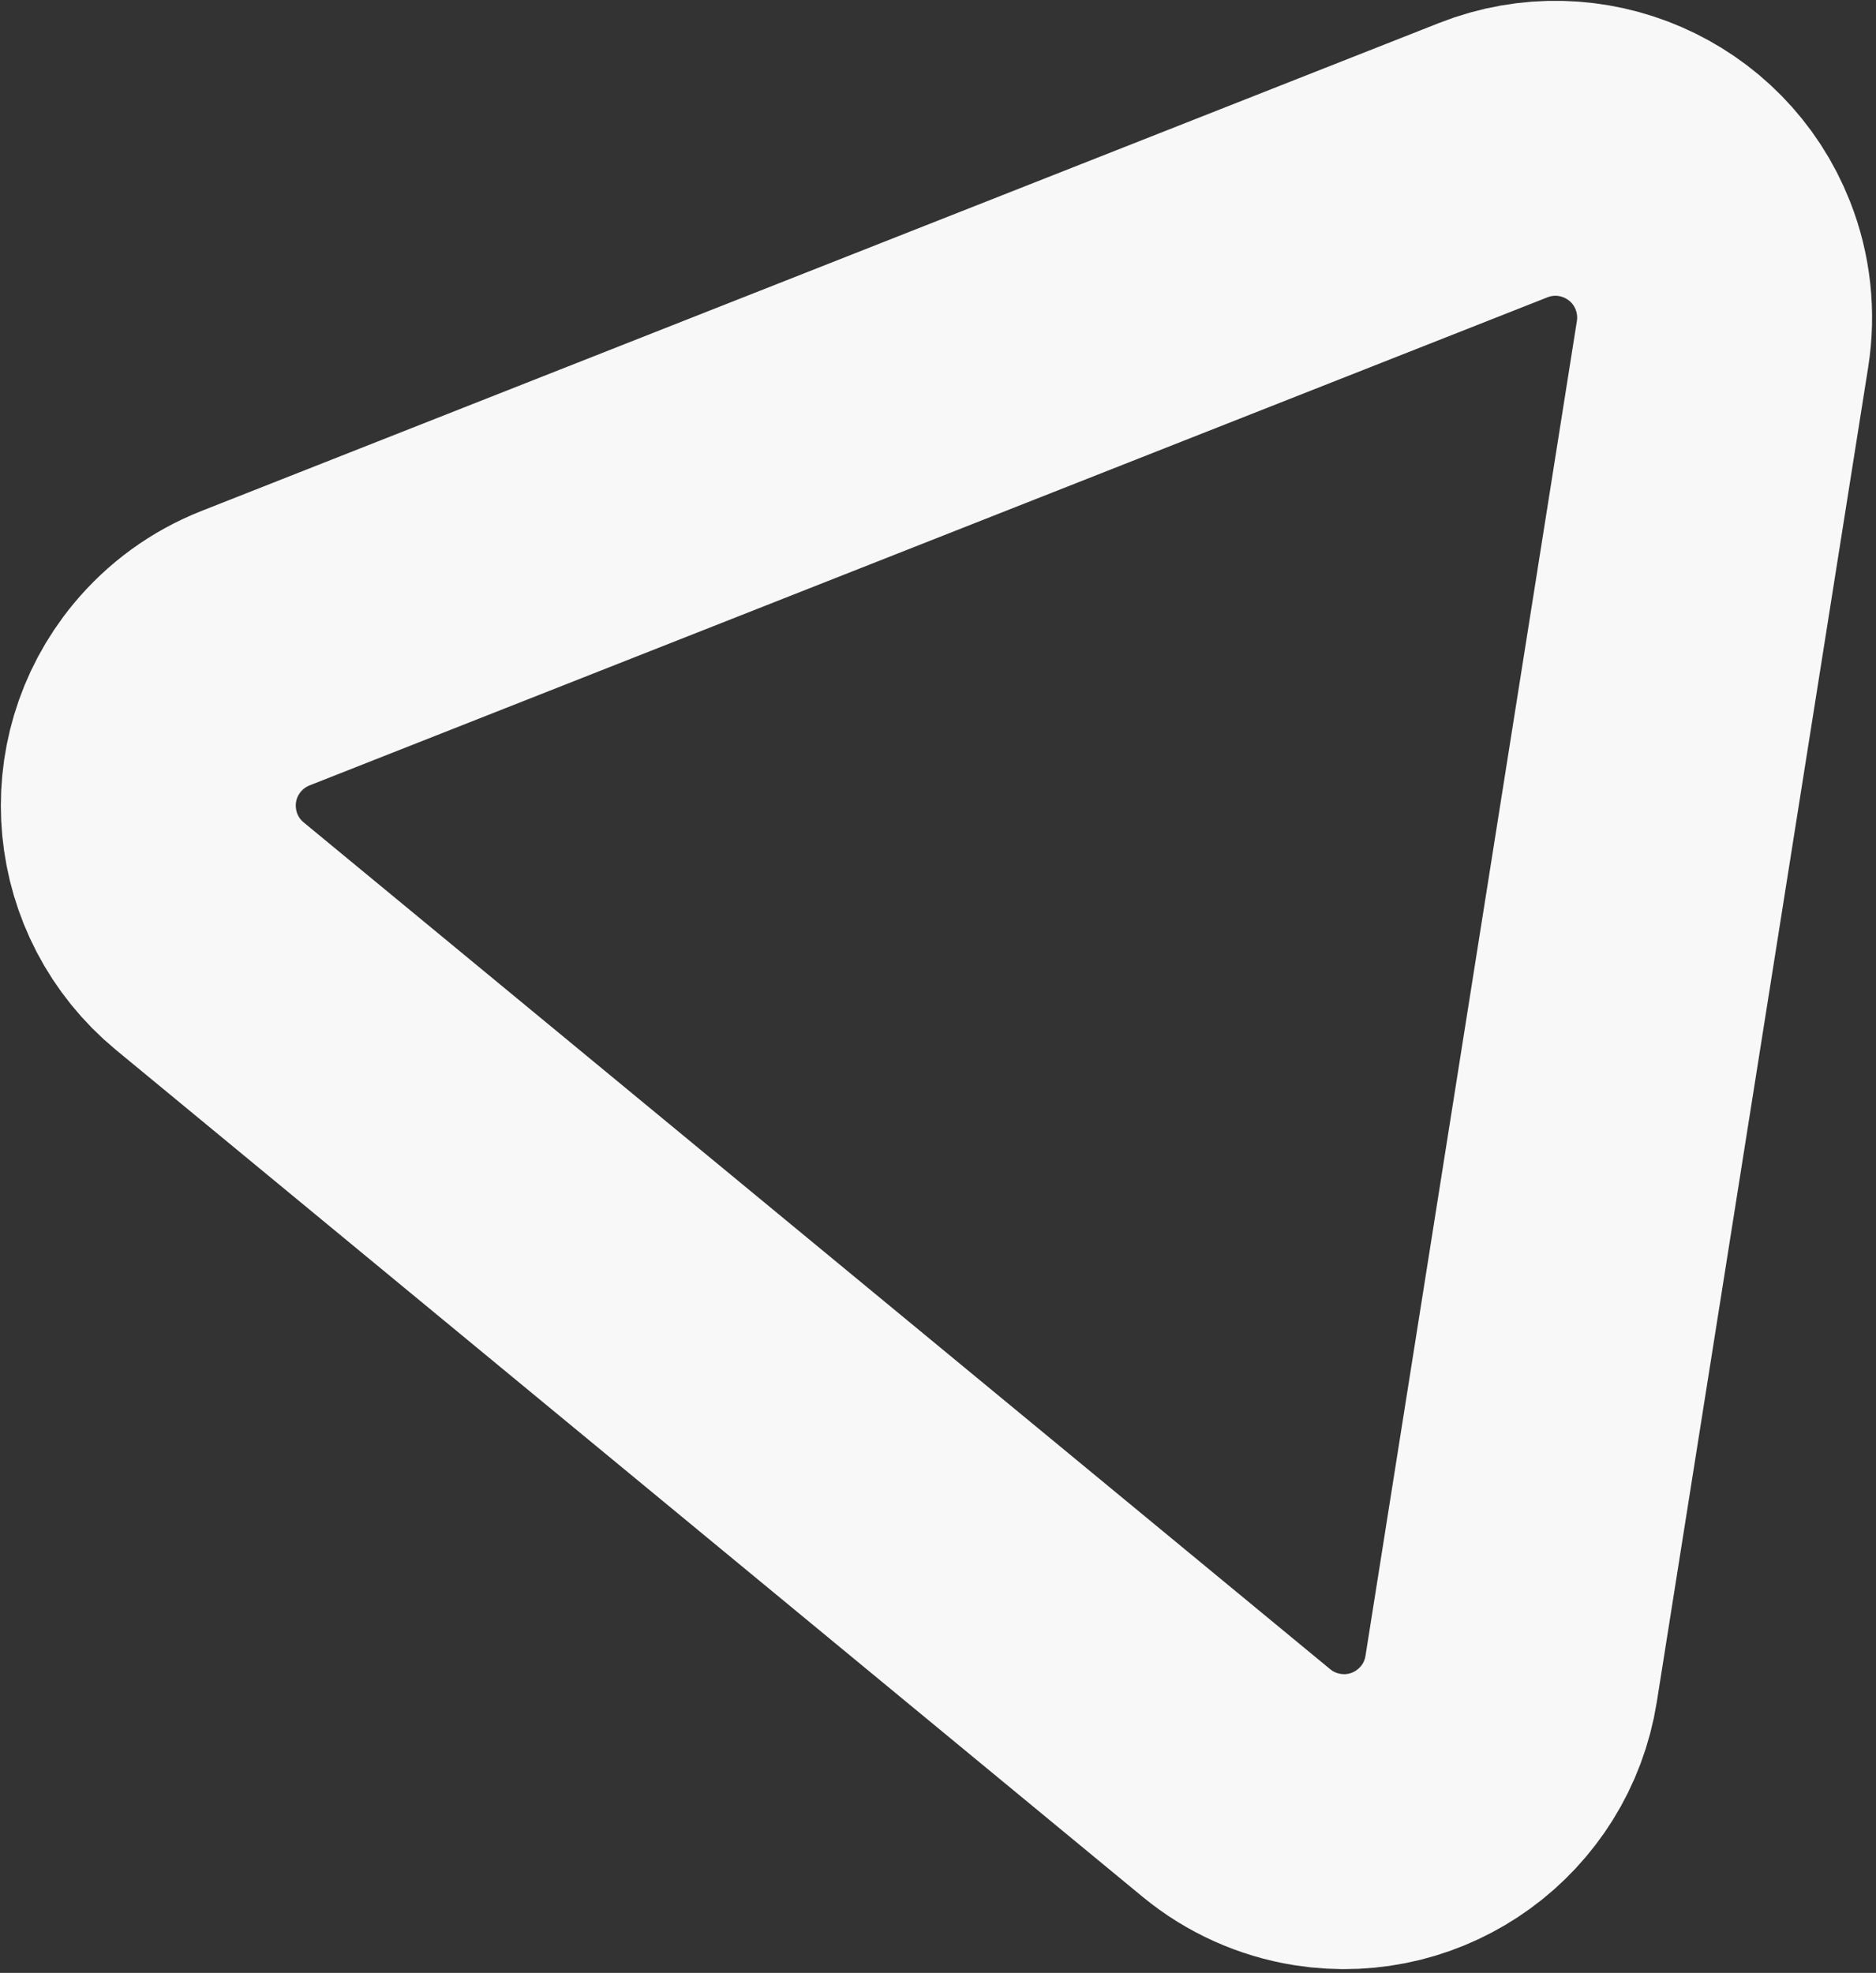 <?xml version="1.0" encoding="UTF-8"?>
<svg width="388px" height="408px" viewBox="0 0 388 408" version="1.1" xmlns="http://www.w3.org/2000/svg" xmlns:xlink="http://www.w3.org/1999/xlink">
    <rect x="0" y="0" width="388" height="408" fill="#333333" stroke="none"/>
    <!-- Generator: Sketch 57.1 (83088) - https://sketch.com -->
    <title>Triangle</title>
    <desc>Created with Sketch.</desc>
    <g id="HS_Website" stroke="none" stroke-width="1" fill="none" fill-rule="evenodd">
        <g id="[desktop]-AboutComponent-Us" transform="translate(-797, -5741)" stroke="#F8F8F8" stroke-width="61">
            <g id="Group-17" transform="translate(-46, 4735)">
                <path d="M1039.152,1069.153 L1178.893,1306.227 C1188.709,1322.88 1183.167,1344.336 1166.514,1354.152 C1161.129,1357.326 1154.993,1359 1148.742,1359 L869.258,1359 C849.928,1359 834.258,1343.33 834.258,1324 C834.258,1317.749 835.932,1311.612 839.107,1306.227 L978.848,1069.153 C988.664,1052.501 1010.12,1046.958 1026.773,1056.774 C1031.881,1059.785 1036.141,1064.045 1039.152,1069.153 Z" id="Triangle" transform="translate(1009, 1188.5) rotate(-81) translate(-1009, -1188.5) "></path>
            </g>
        </g>
    </g>
</svg>